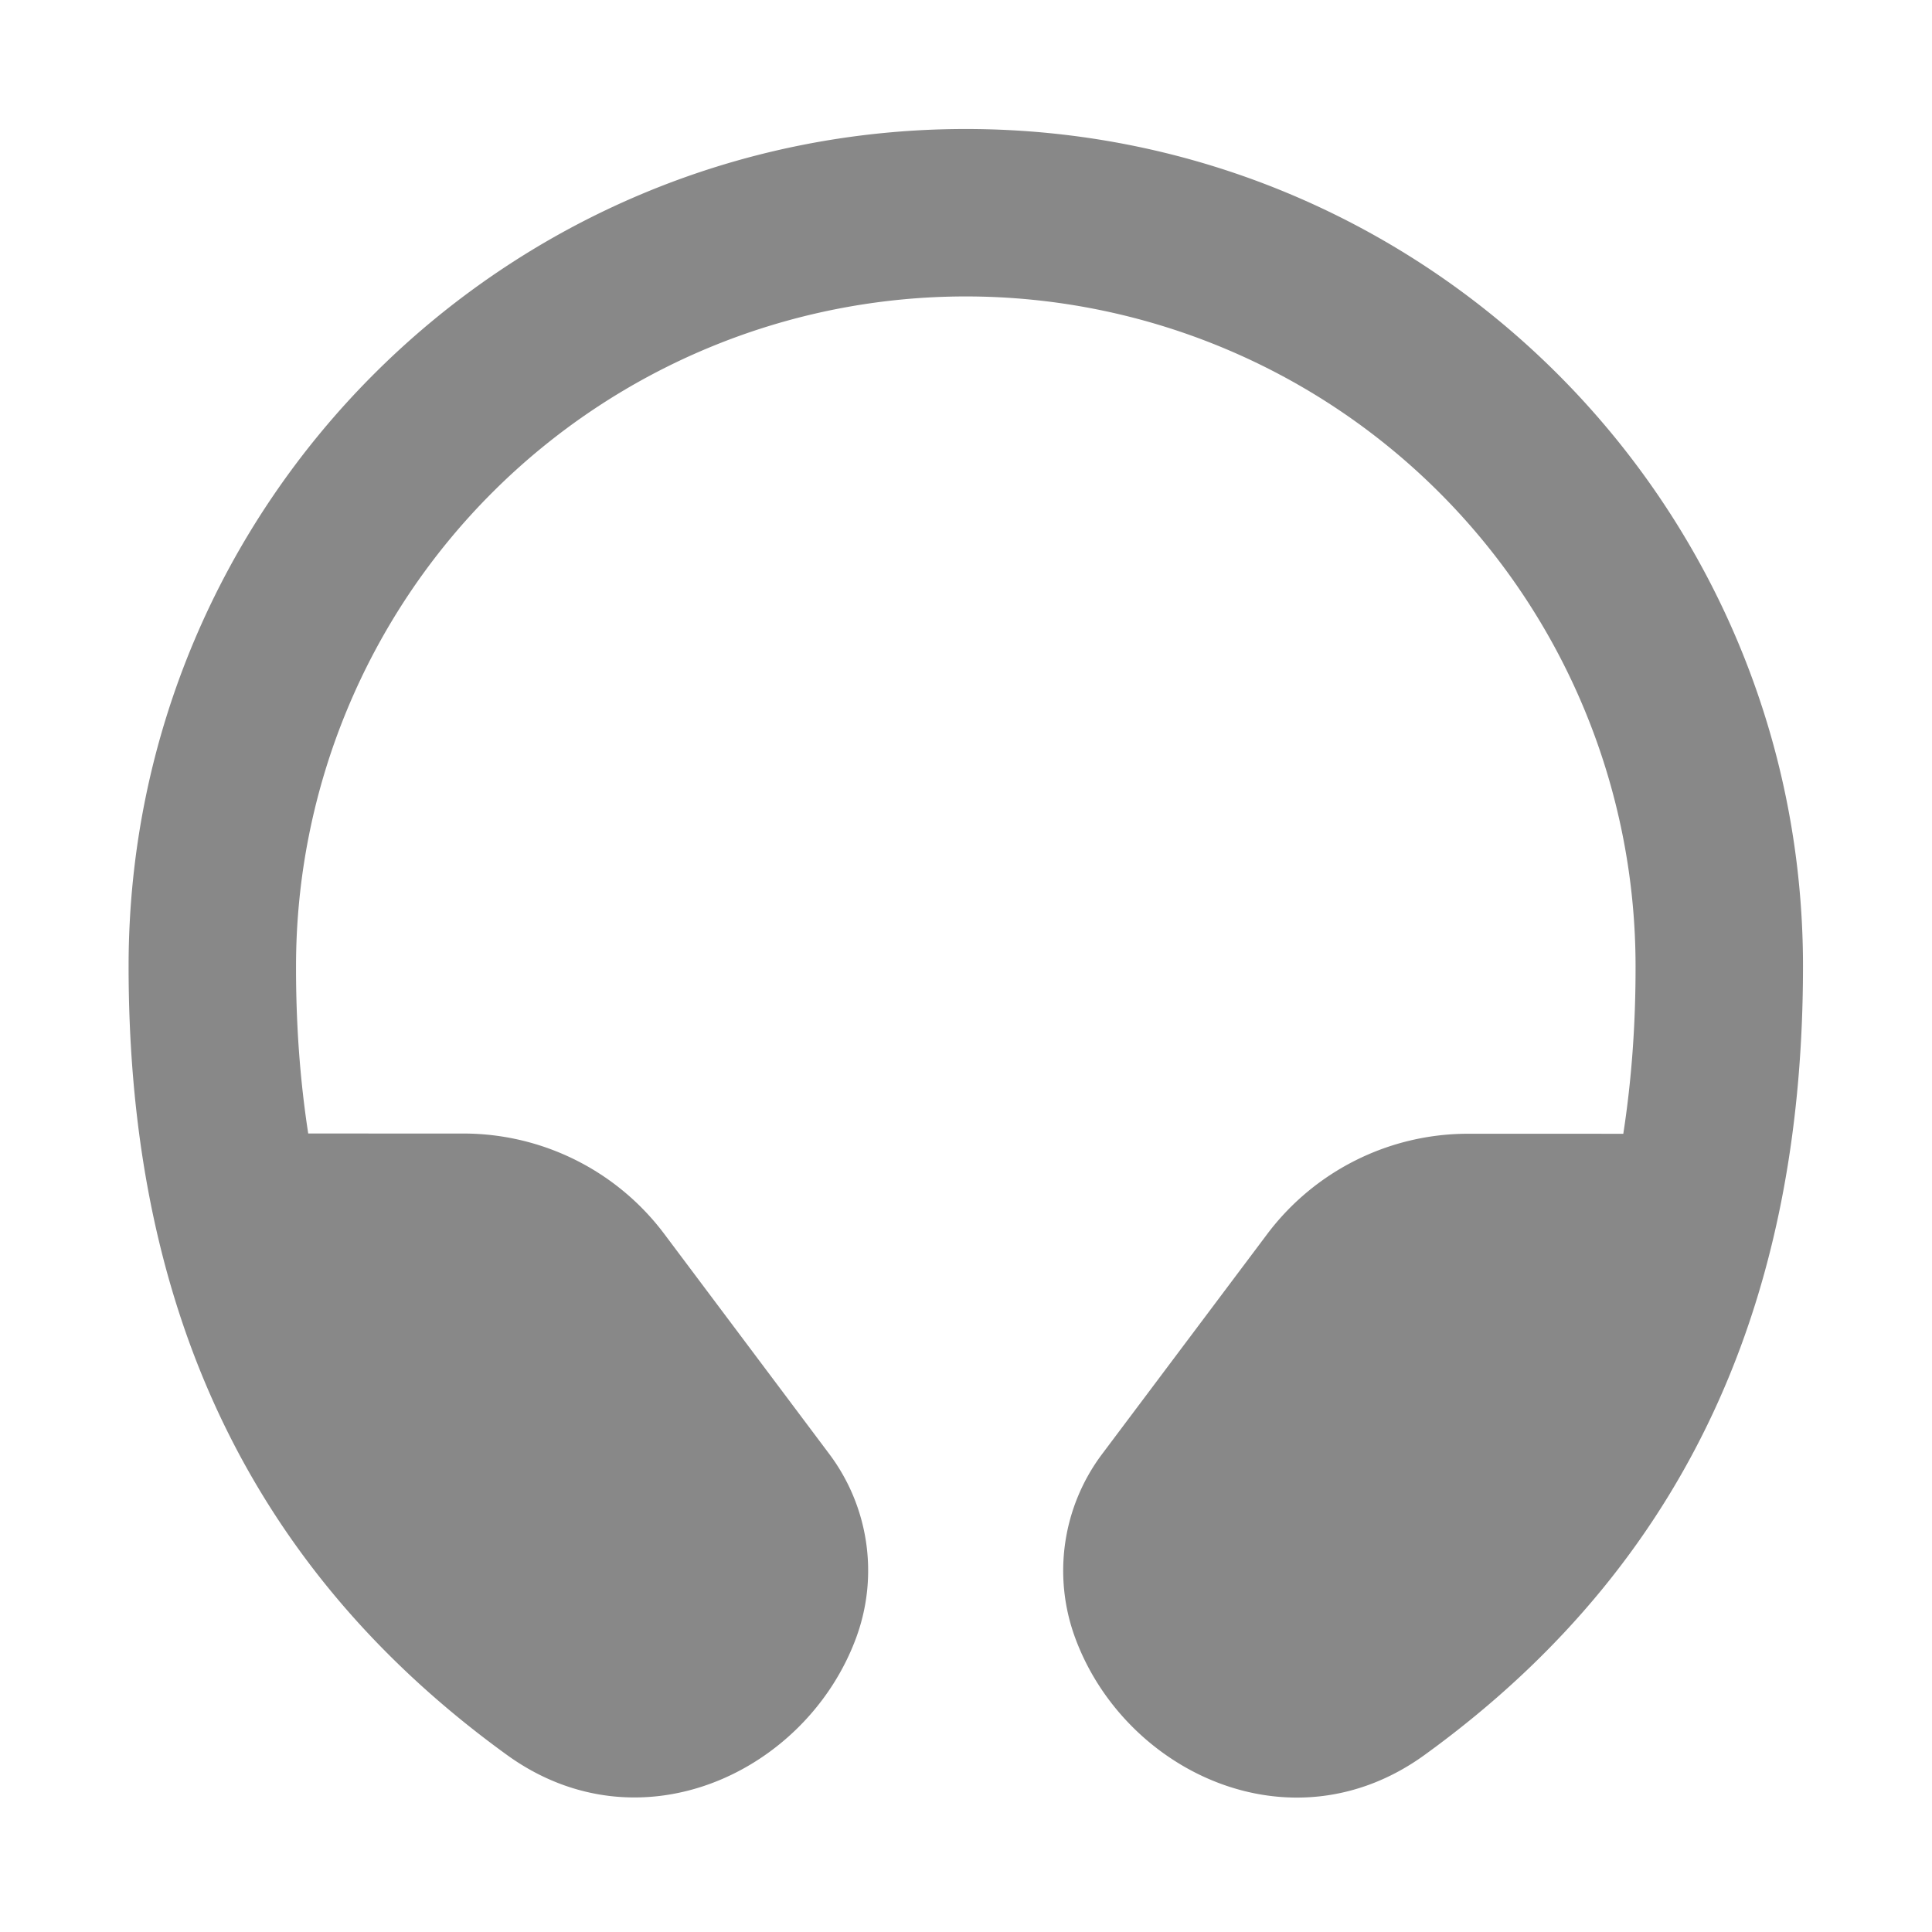 <svg xmlns="http://www.w3.org/2000/svg" width="24" height="24" style="width:100%;height:100%;transform:translate3d(0,0,0);content-visibility:visible" viewBox="0 0 24 24">
  <defs>
    <clipPath id="a">
      <path d="M0 0h24v24H0z"/>
    </clipPath>
    <clipPath id="b">
      <path d="M0 0h600v600H0z"/>
    </clipPath>
    <clipPath id="c">
      <path d="M0 0h1000v1000H0z"/>
    </clipPath>
    <clipPath id="d">
      <path d="M0 0h1000v1000H0z"/>
    </clipPath>
    <mask id="e">
      <path fill="#fff" d="M211.538 211.538h576.924v576.924H211.538z"/>
      <path d="m67.22 823.796-193.523 193.954 49.665 49.342 54.318 53.964 193.523-193.954s68.474-66.76 15.678-116.988C130 756 67.22 823.796 67.22 823.796"/>
    </mask>
  </defs>
  <g clip-path="url(#a)">
    <g clip-path="url(#b)" style="display:block" transform="rotate(.012)scale(.04)">
      <g clip-path="url(#c)" style="display:block" transform="translate(-220 -220)scale(1.04)">
        <g clip-path="url(#d)" mask="url(#e)" style="display:block">
          <path fill="#888888" d="M-8-.288a8 8 0 0 1 16 0q.002 1.04-.146 2H6c-.944 0-1.833.445-2.4 1.2l-1.973 2.63a2.32 2.32 0 0 0-.323 2.181c.585 1.609 2.583 2.565 4.178 1.409C8.839 6.701 10 3.38 10-.288c0-5.523-4.477-10-10-10s-10 4.477-10 10c0 3.668 1.161 6.989 4.518 9.42 1.595 1.156 3.593.2 4.178-1.409a2.32 2.32 0 0 0-.323-2.181L-3.6 2.912a3 3 0 0 0-2.4-1.2h-1.854q-.148-.96-.146-2" style="display:block" transform="matrix(25 0 0 25 500 507.2)"/>
        </g>
      </g>
    </g>
  </g>
</svg>